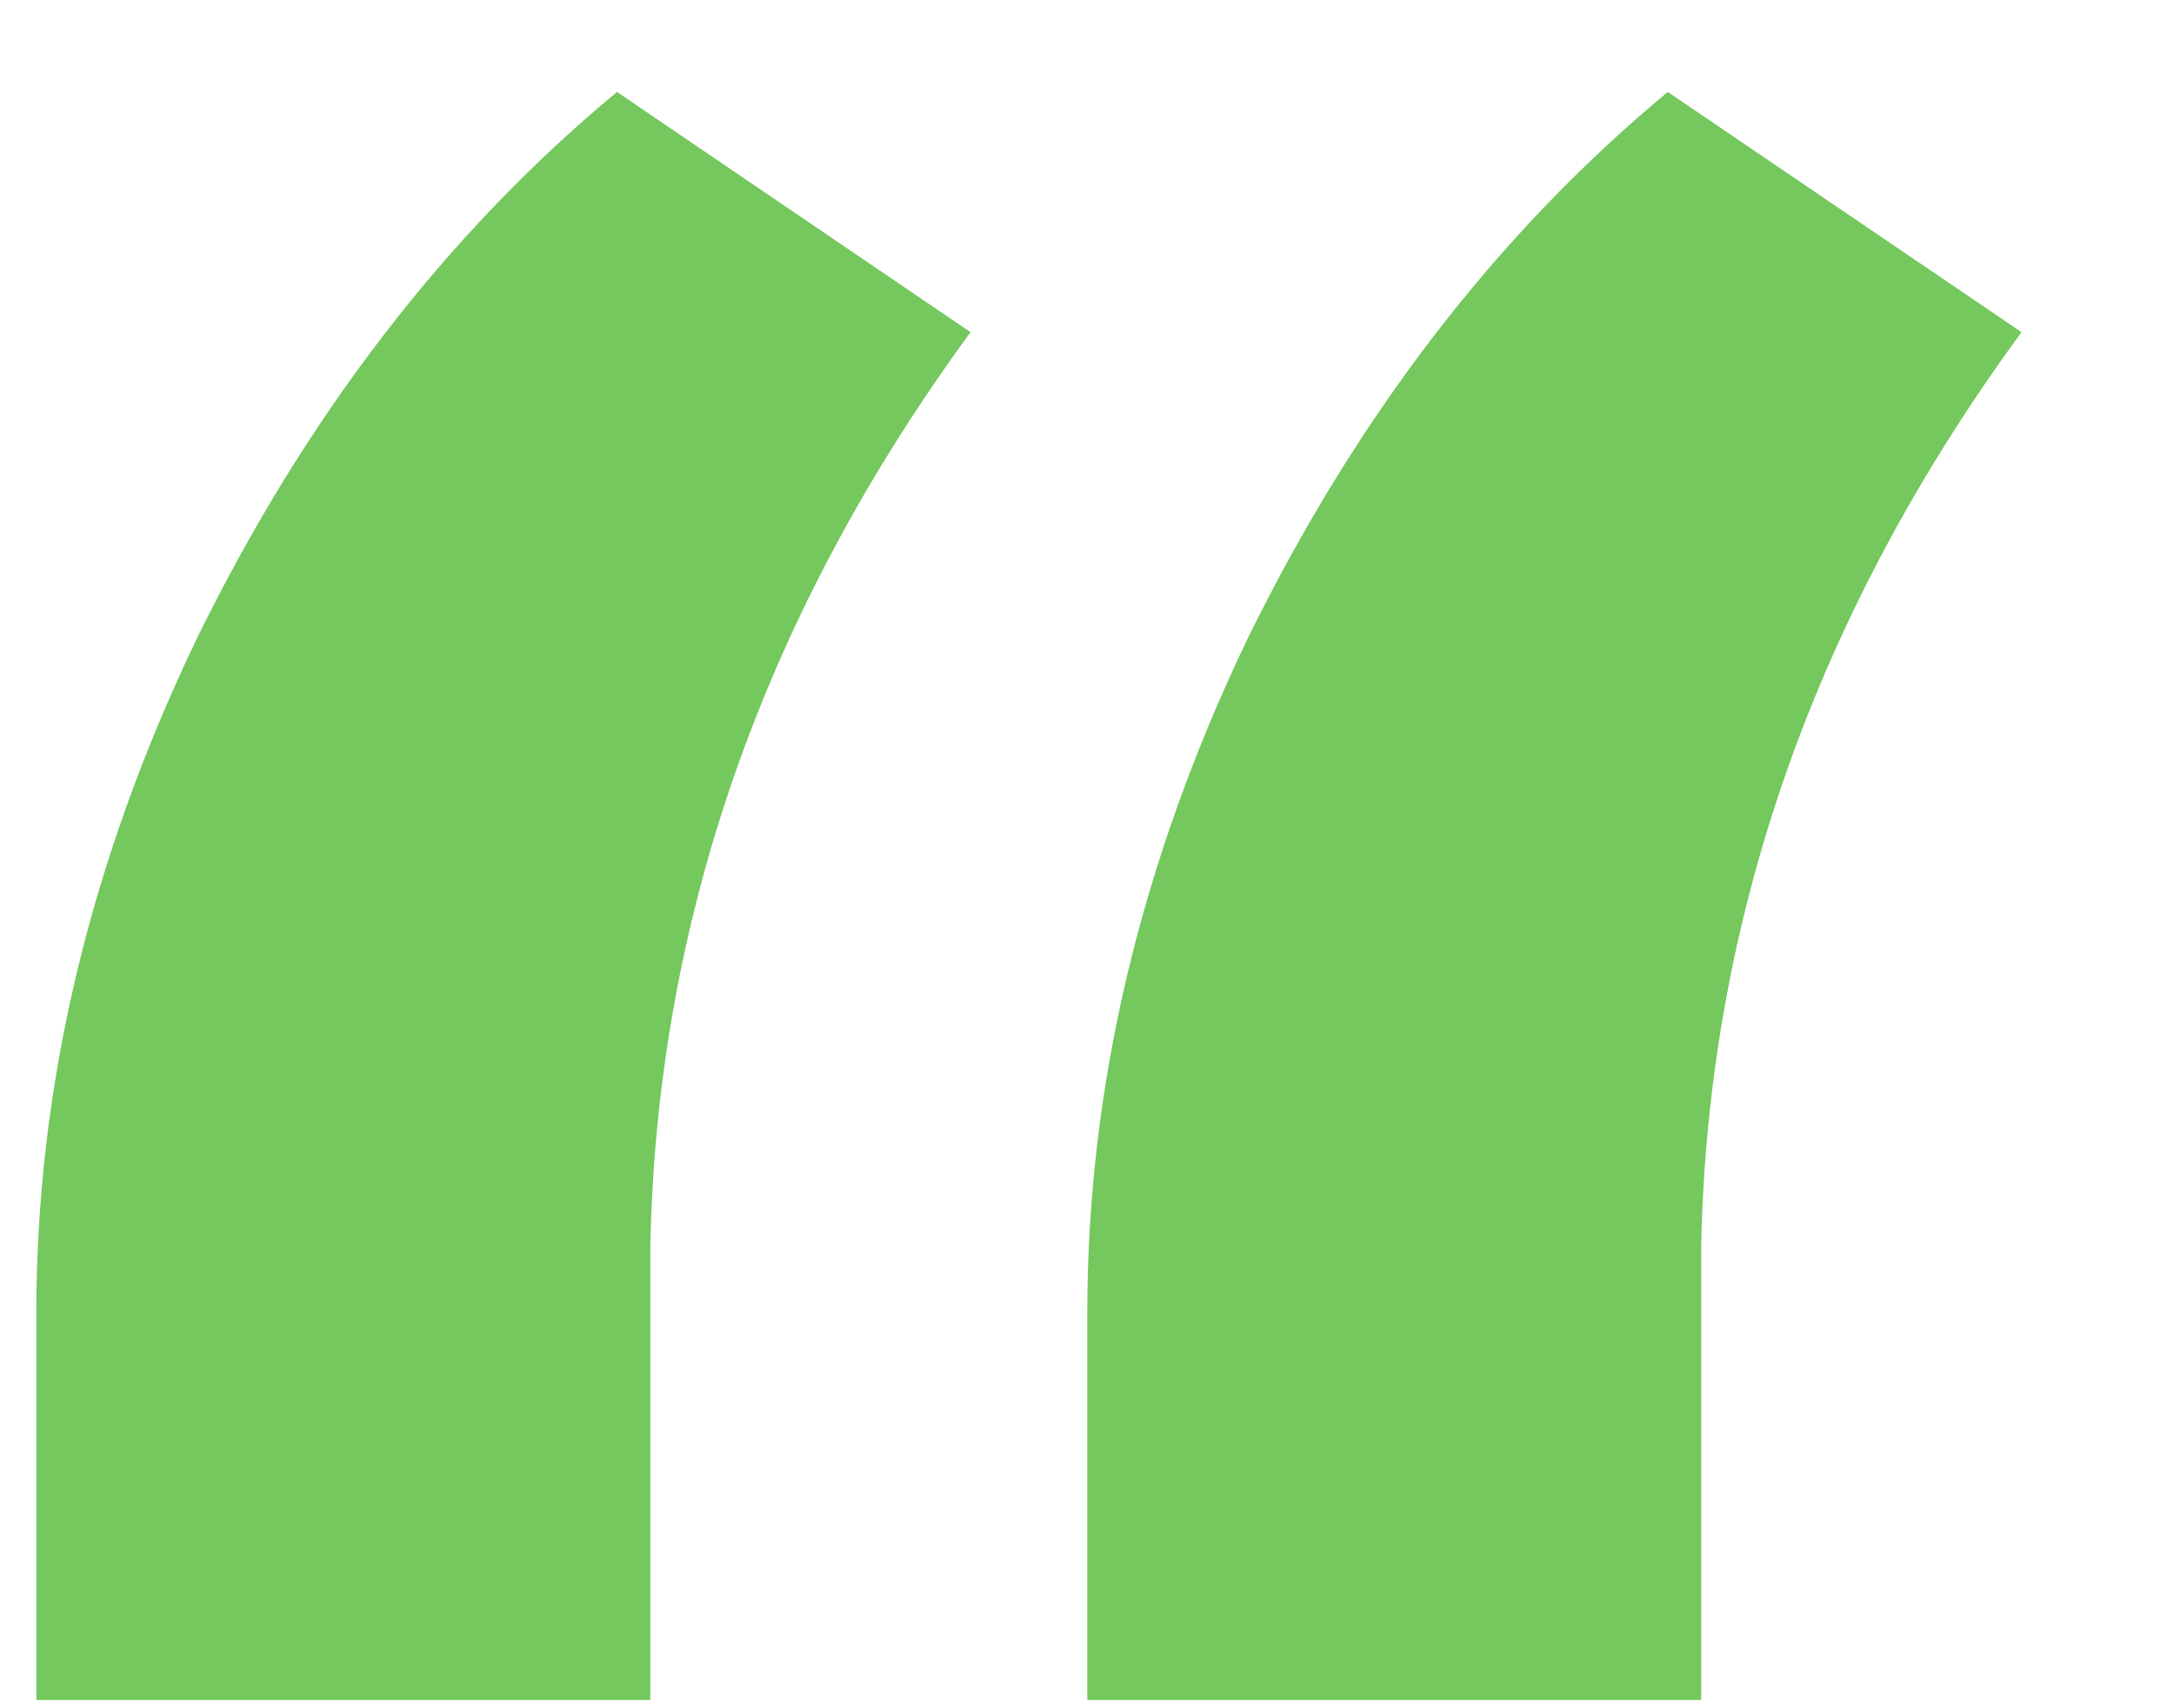 <svg width="14" height="11" viewBox="0 0 14 11" fill="none" xmlns="http://www.w3.org/2000/svg">
<path d="M3.973 0.592L6.25 2.139C4.918 3.958 4.23 5.92 4.188 8.025V10.947H0.234V8.455C0.234 6.994 0.578 5.548 1.266 4.115C1.967 2.683 2.87 1.508 3.973 0.592ZM10.74 0.592L13.018 2.139C11.685 3.958 10.998 5.92 10.955 8.025V10.947H7.002V8.455C7.002 6.994 7.346 5.548 8.033 4.115C8.735 2.683 9.637 1.508 10.74 0.592Z" fill="#74C85D"/>
</svg>
